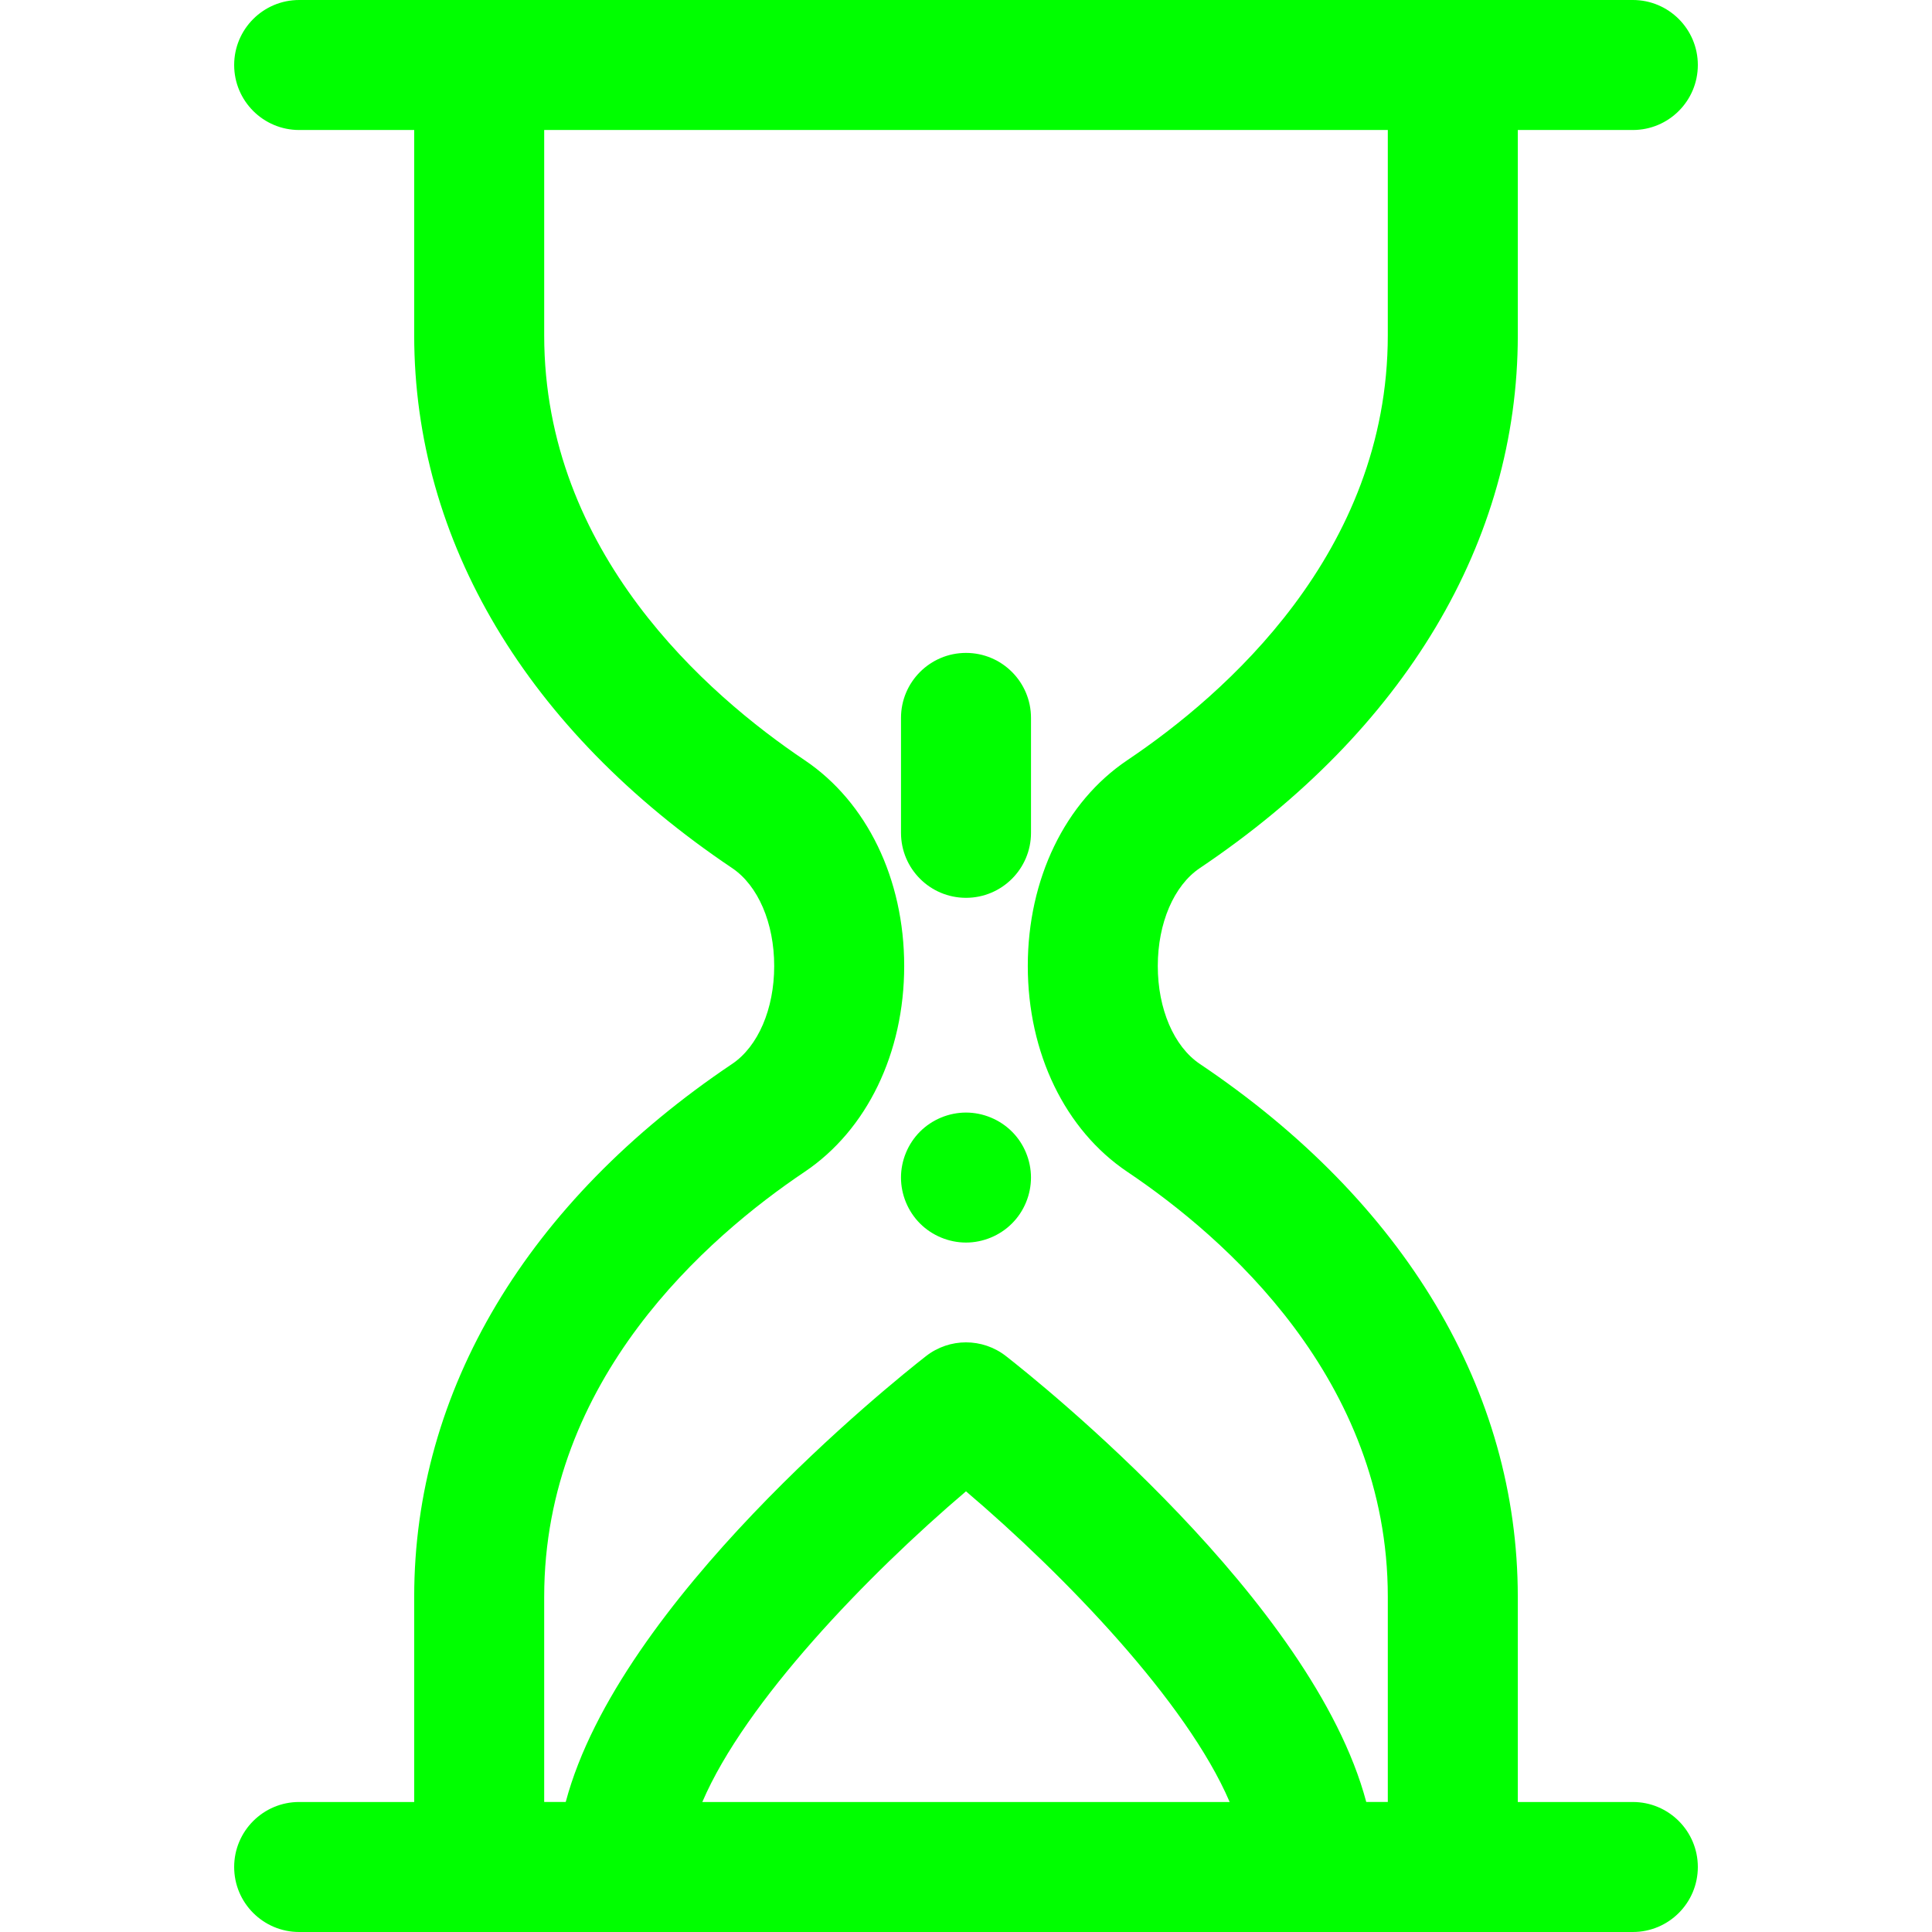 <?xml version="1.0" encoding="iso-8859-1"?>
<!-- Uploaded to: SVG Repo, www.svgrepo.com, Generator: SVG Repo Mixer Tools -->
<!DOCTYPE svg PUBLIC "-//W3C//DTD SVG 1.1//EN" "http://www.w3.org/Graphics/SVG/1.1/DTD/svg11.dtd">
<svg fill="#00ff00" height="800px" width="800px" version="1.1" id="Capa_1" xmlns="http://www.w3.org/2000/svg" xmlns:xlink="http://www.w3.org/1999/xlink" 
	 viewBox="0 0 297 297" xml:space="preserve">
<g>
	<path d="M251.01,277.015h-17.683l-0.002-31.558c0-31.639-17.358-60.726-48.876-81.901c-3.988-2.682-6.466-8.45-6.466-15.055
		s2.478-12.373,6.464-15.053c31.52-21.178,48.878-50.264,48.88-81.904V19.985h17.683c5.518,0,9.992-4.475,9.992-9.993
		c0-5.518-4.475-9.992-9.992-9.992H45.99c-5.518,0-9.992,4.475-9.992,9.992c0,5.519,4.475,9.993,9.992,9.993h17.683v31.558
		c0,31.642,17.357,60.728,48.875,81.903c3.989,2.681,6.467,8.448,6.467,15.054s-2.478,12.373-6.466,15.053
		c-31.519,21.177-48.876,50.263-48.876,81.903v31.558H45.99c-5.518,0-9.992,4.475-9.992,9.993c0,5.519,4.475,9.992,9.992,9.992
		h205.02c5.518,0,9.992-4.474,9.992-9.992C261.002,281.489,256.527,277.015,251.01,277.015z M83.657,245.456
		c0-33.425,25.085-55.269,40.038-65.314c9.583-6.441,15.304-18.269,15.304-31.642s-5.721-25.2-15.305-31.642
		c-14.952-10.046-40.037-31.89-40.037-65.315V19.985h129.686l-0.002,31.558c0,33.424-25.086,55.269-40.041,65.317
		c-9.581,6.441-15.301,18.269-15.301,31.64s5.72,25.198,15.303,31.642c14.953,10.047,40.039,31.892,40.041,65.314v31.558h-3.312
		c-8.215-30.879-50.138-64.441-55.377-68.537c-3.616-2.828-8.694-2.826-12.309,0c-5.239,4.095-47.163,37.658-55.378,68.537h-3.311
		V245.456z M189.033,277.015h-81.067c6.584-15.391,25.383-34.873,40.534-47.76C163.652,242.142,182.45,261.624,189.033,277.015z"/>
	<path d="M148.497,191.014c2.628,0,5.206-1.069,7.064-2.928c1.868-1.858,2.928-4.437,2.928-7.064s-1.06-5.206-2.928-7.065
		c-1.858-1.857-4.436-2.927-7.064-2.927c-2.628,0-5.206,1.069-7.064,2.927c-1.859,1.859-2.928,4.438-2.928,7.065
		s1.068,5.206,2.928,7.064C143.291,189.944,145.869,191.014,148.497,191.014z"/>
	<path d="M148.5,138.019c5.519,0,9.992-4.474,9.992-9.992v-17.664c0-5.518-4.474-9.993-9.992-9.993s-9.992,4.475-9.992,9.993v17.664
		C138.508,133.545,142.981,138.019,148.5,138.019z"/>
</g>
</svg>